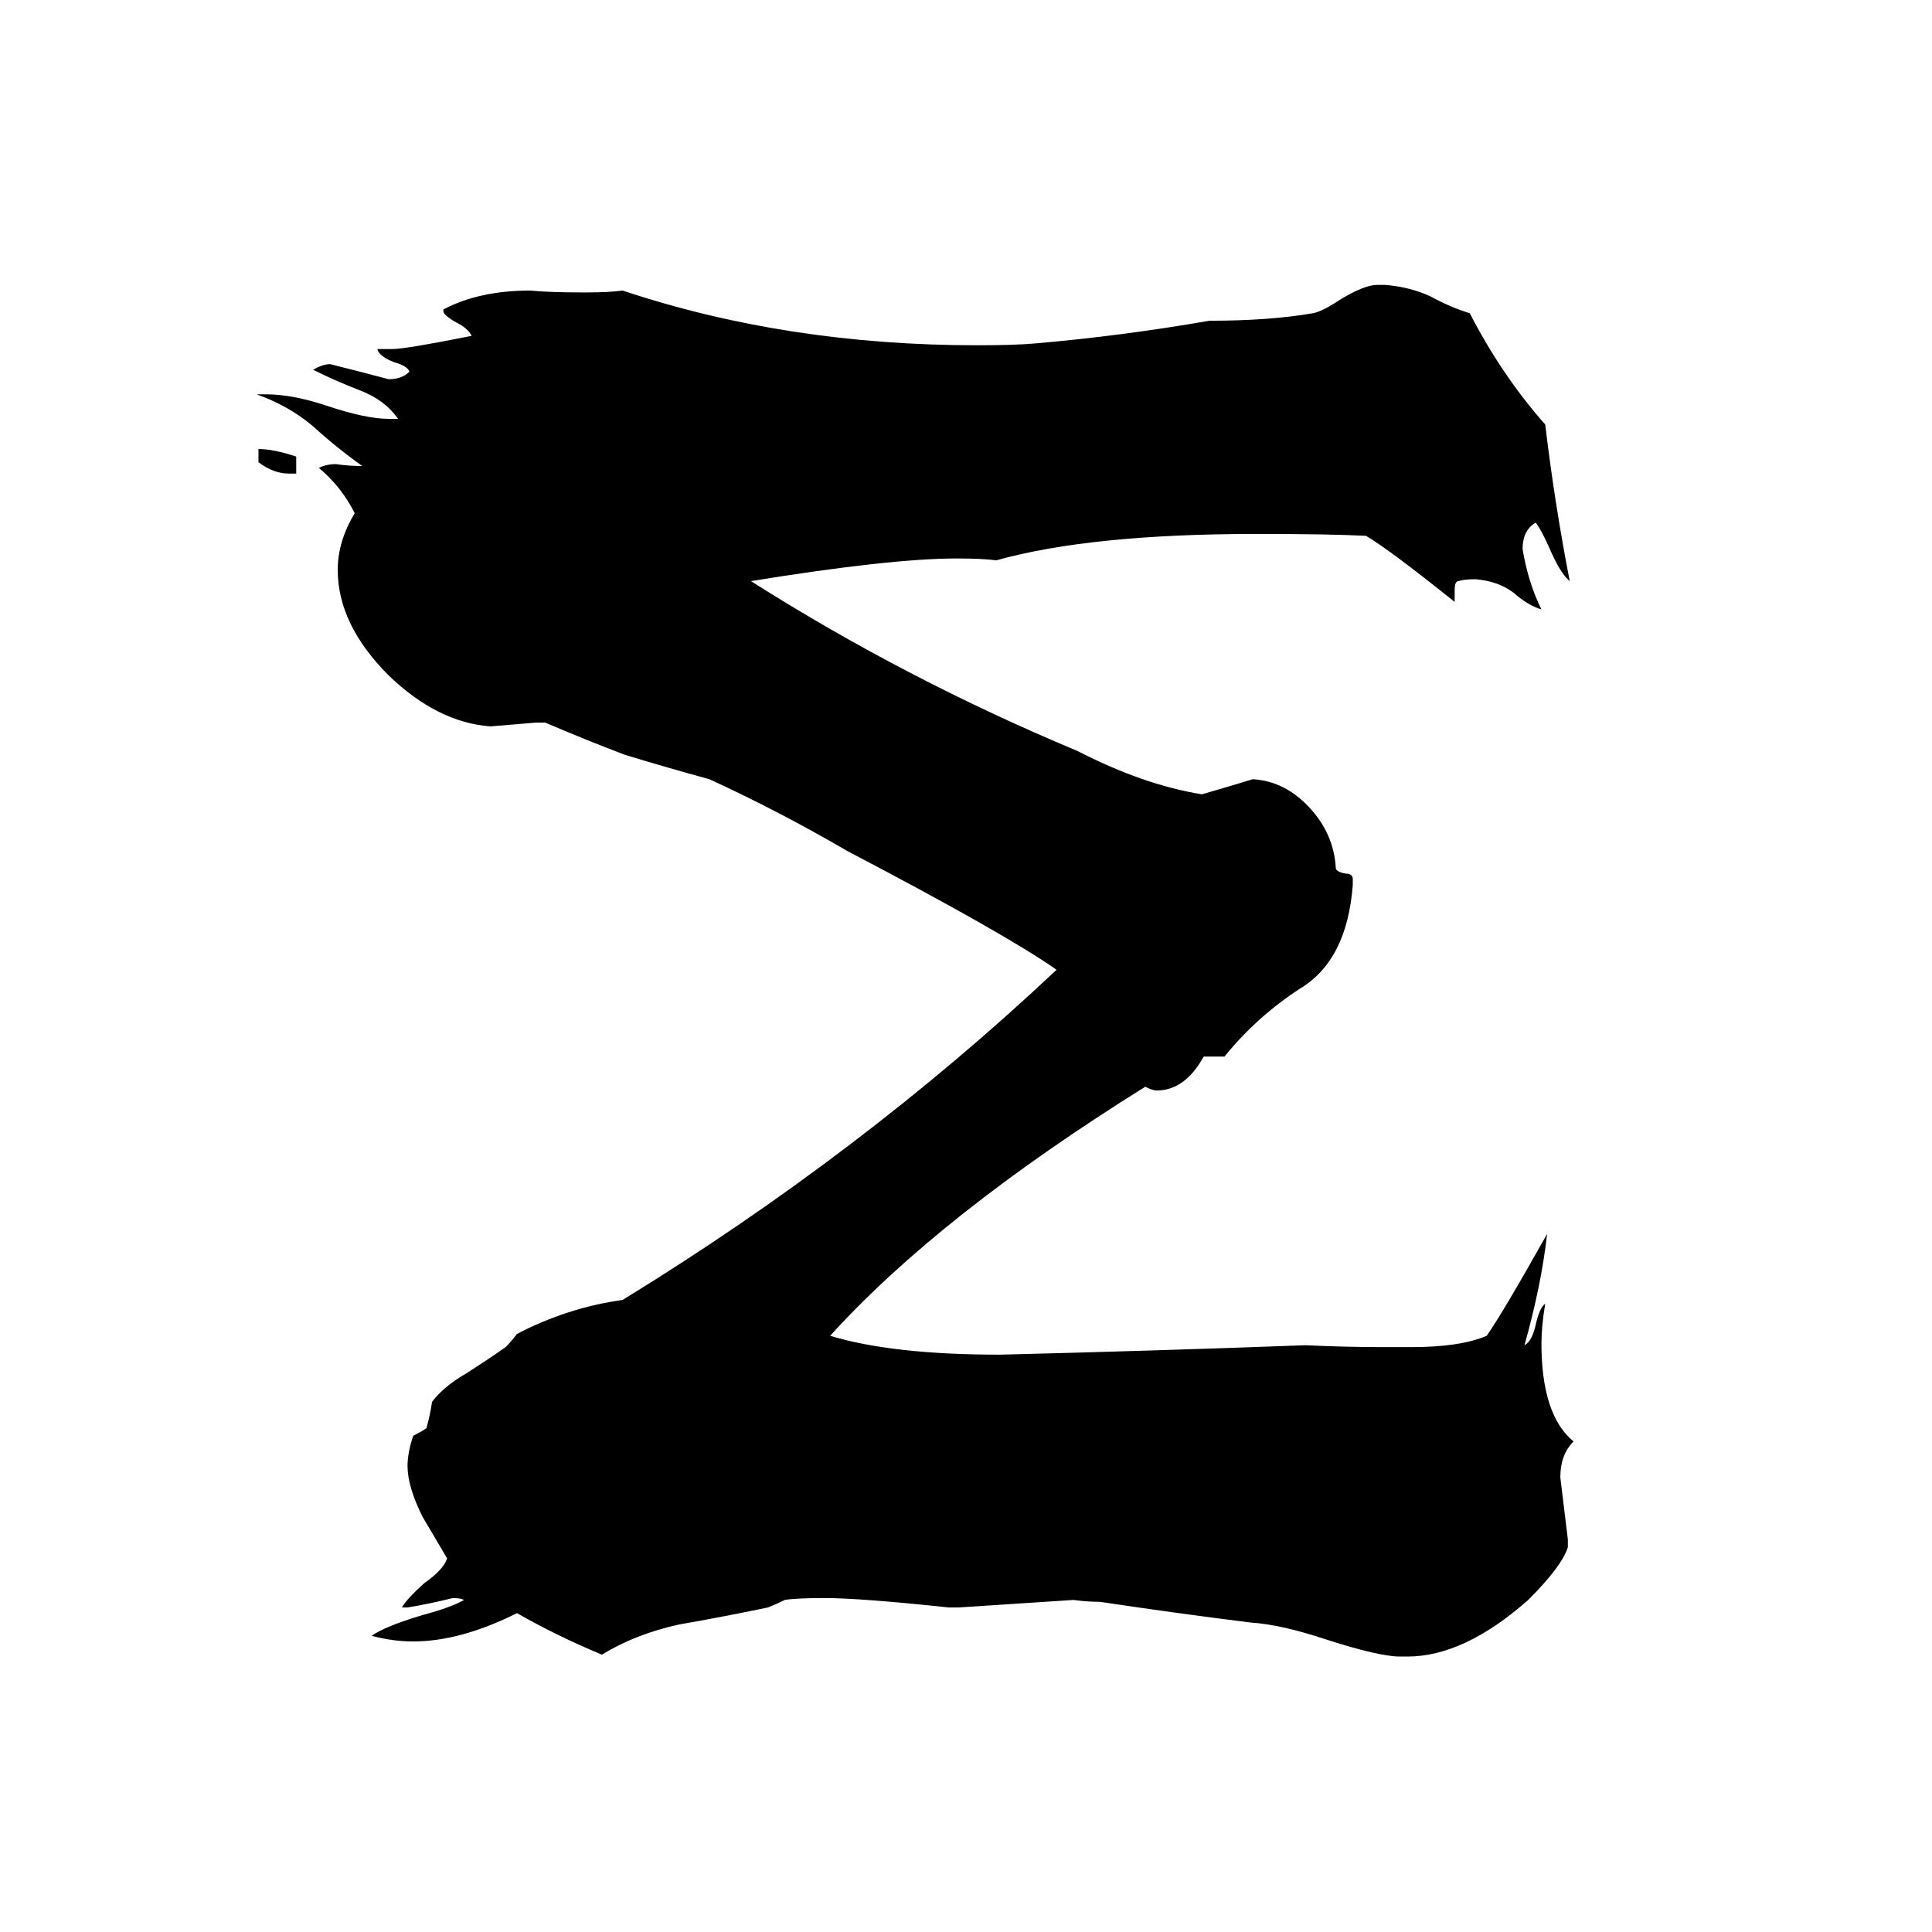 <svg xmlns="http://www.w3.org/2000/svg" viewBox="0 -800 1024 1024">
	<path fill="#000000" d="M831 16V20Q828 30 810 48Q776 78 746 78H742Q731 78 703 69Q679 61 663 60Q623 55 583 49Q576 49 569 48Q539 50 508 52H503Q456 47 437 47Q422 47 416 48Q412 50 407 52Q383 57 360 61Q337 66 319 77Q295 67 274 55Q244 70 219 70Q208 70 197 67Q204 62 224 56Q239 52 246 48Q244 47 240 47Q228 50 216 52H213Q216 47 225 39Q235 32 237 26Q227 9 224 4Q216 -12 216 -23Q216 -30 219 -39Q223 -41 226 -43Q228 -50 229 -57Q235 -65 247 -72Q258 -79 268 -86Q271 -89 274 -93Q301 -107 330 -111Q457 -189 560 -286Q533 -305 449 -349Q413 -370 376 -387Q354 -393 331 -400Q310 -408 289 -417H284Q272 -416 260 -415Q232 -417 206 -442Q179 -469 179 -498Q179 -513 188 -528Q181 -542 169 -552Q173 -554 178 -554Q185 -553 192 -553Q178 -563 166 -574Q153 -585 136 -591H141Q155 -591 173 -585Q194 -578 206 -578H211Q204 -588 191 -593Q178 -598 166 -604Q171 -607 175 -607Q191 -603 206 -599Q213 -599 217 -603Q216 -606 209 -608Q201 -611 200 -615H208Q215 -615 250 -622Q248 -626 242 -629Q235 -633 235 -635V-636Q254 -646 281 -646Q291 -645 310 -645Q323 -645 330 -646Q417 -617 518 -617Q538 -617 549 -618Q595 -622 641 -630Q673 -630 696 -634Q701 -635 710 -641Q723 -649 730 -649H734Q747 -648 758 -643Q769 -637 779 -634Q796 -601 819 -575Q824 -533 832 -492Q827 -496 821 -510Q817 -519 814 -523Q807 -519 807 -509Q810 -491 817 -477Q810 -479 802 -486Q794 -492 782 -493Q776 -493 773 -492Q771 -492 771 -487V-481Q736 -509 724 -516Q705 -517 666 -517Q578 -517 528 -503Q521 -504 507 -504Q472 -504 398 -492Q480 -440 571 -402Q606 -384 637 -379Q651 -383 664 -387Q681 -386 694 -372Q707 -358 708 -340Q708 -338 713 -337Q717 -337 717 -334V-331Q714 -291 689 -276Q666 -261 649 -240H638Q628 -222 613 -222Q611 -222 607 -224Q498 -156 440 -92Q473 -82 530 -82Q611 -84 692 -87Q713 -86 733 -86H748Q774 -86 788 -92Q797 -105 820 -146Q817 -119 808 -87Q812 -89 814 -98Q816 -107 819 -109Q817 -97 817 -88Q817 -50 834 -36Q827 -29 827 -17Q829 0 831 16ZM157 -549H153Q145 -549 137 -555V-562Q145 -562 157 -558Z"/>
</svg>